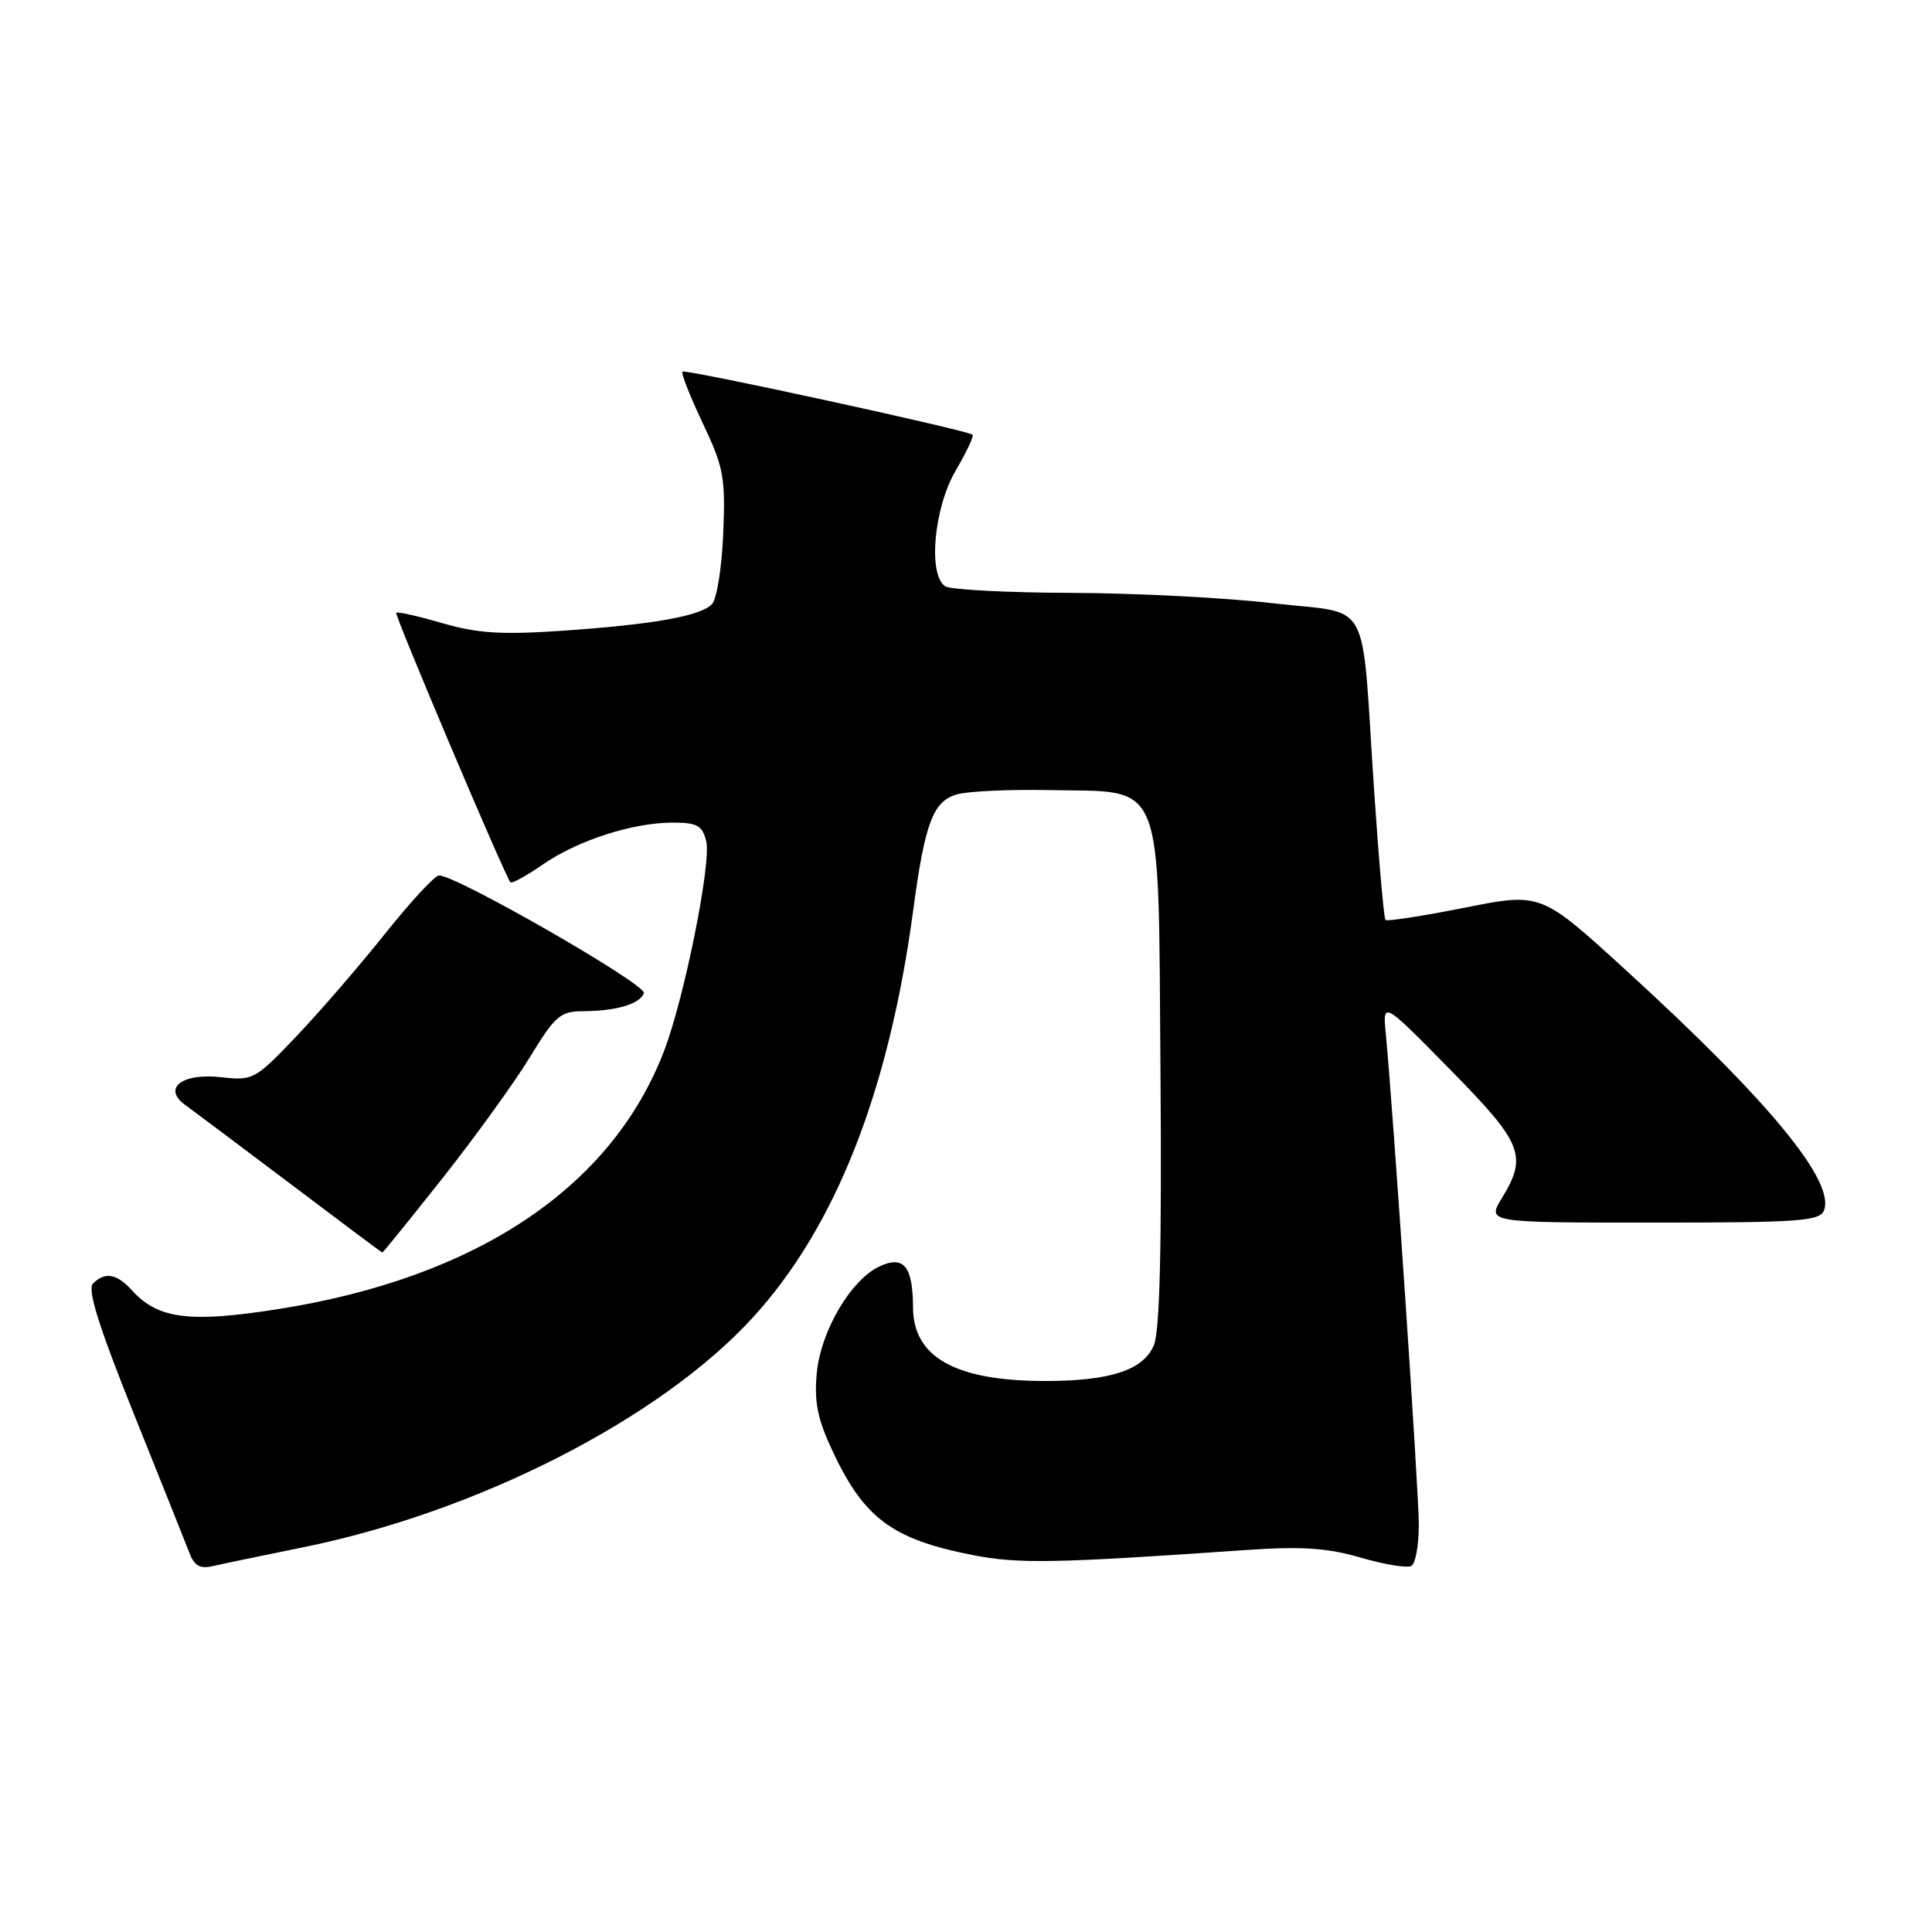 <?xml version="1.0" encoding="UTF-8" standalone="no"?>
<!DOCTYPE svg PUBLIC "-//W3C//DTD SVG 1.1//EN" "http://www.w3.org/Graphics/SVG/1.1/DTD/svg11.dtd" >
<svg xmlns="http://www.w3.org/2000/svg" xmlns:xlink="http://www.w3.org/1999/xlink" version="1.1" viewBox="0 0 256 256">
 <g >
 <path fill="currentColor"
d=" M 40.00 205.06 C 63.28 200.36 87.48 188.01 99.77 174.56 C 110.73 162.57 117.80 144.58 121.02 120.50 C 122.56 109.00 123.65 106.14 126.83 105.25 C 128.30 104.84 133.75 104.59 138.93 104.69 C 154.51 105.01 153.45 102.33 153.77 142.11 C 153.95 165.23 153.68 176.34 152.90 178.23 C 151.53 181.54 147.14 182.99 138.50 182.99 C 126.63 182.99 121.01 179.86 120.98 173.25 C 120.96 167.82 119.77 166.33 116.61 167.77 C 112.79 169.51 108.77 176.29 108.23 181.93 C 107.87 185.71 108.32 188.00 110.26 192.15 C 114.45 201.16 118.19 203.95 128.82 206.04 C 134.91 207.24 139.60 207.16 165.03 205.39 C 172.50 204.88 175.81 205.09 180.32 206.40 C 183.48 207.32 186.50 207.81 187.03 207.48 C 187.57 207.15 188.00 204.70 188.00 202.04 C 188.00 197.61 184.63 147.48 183.63 137.06 C 183.20 132.62 183.20 132.62 192.10 141.67 C 201.77 151.50 202.44 153.13 199.01 158.75 C 197.03 162.00 197.03 162.00 219.05 162.00 C 238.48 162.00 241.14 161.81 241.69 160.37 C 243.17 156.51 234.34 145.81 215.34 128.46 C 204.17 118.26 204.17 118.26 194.06 120.28 C 188.50 121.38 183.79 122.11 183.58 121.90 C 183.37 121.68 182.69 113.85 182.06 104.50 C 180.33 78.55 181.92 81.48 168.73 79.94 C 162.55 79.21 150.53 78.59 142.00 78.56 C 133.47 78.53 125.94 78.14 125.25 77.69 C 122.94 76.20 123.74 67.30 126.62 62.38 C 128.06 59.92 129.08 57.77 128.87 57.60 C 128.15 57.00 90.79 48.87 90.43 49.24 C 90.22 49.44 91.43 52.51 93.11 56.06 C 95.89 61.91 96.14 63.25 95.83 70.70 C 95.65 75.21 94.97 79.43 94.33 80.07 C 92.75 81.65 86.47 82.76 74.46 83.58 C 66.46 84.13 63.25 83.92 58.61 82.57 C 55.41 81.64 52.66 81.02 52.50 81.19 C 52.24 81.47 66.86 115.98 67.63 116.90 C 67.81 117.12 69.73 116.07 71.88 114.58 C 76.53 111.36 83.83 109.00 89.14 109.00 C 92.37 109.00 93.06 109.38 93.58 111.47 C 94.28 114.27 90.71 132.11 88.03 139.15 C 81.14 157.31 63.16 169.34 36.76 173.48 C 25.08 175.31 20.91 174.77 17.47 170.96 C 15.47 168.76 13.91 168.49 12.32 170.08 C 11.55 170.85 13.08 175.75 17.73 187.33 C 21.30 196.22 24.62 204.52 25.10 205.77 C 25.75 207.49 26.53 207.92 28.23 207.51 C 29.48 207.22 34.77 206.12 40.00 205.06 Z  M 58.66 156.09 C 62.97 150.63 68.17 143.43 70.21 140.09 C 73.53 134.63 74.25 134.00 77.21 133.99 C 81.65 133.97 84.77 133.05 85.32 131.60 C 85.75 130.49 60.52 116.00 58.17 116.00 C 57.62 116.00 54.40 119.49 51.00 123.75 C 47.60 128.01 42.30 134.14 39.23 137.36 C 33.82 143.04 33.52 143.21 29.34 142.74 C 24.09 142.14 21.45 144.21 24.59 146.45 C 25.64 147.21 31.90 151.90 38.50 156.88 C 45.10 161.87 50.57 165.96 50.66 165.97 C 50.74 165.99 54.34 161.54 58.66 156.09 Z "/>
</g>
</svg>